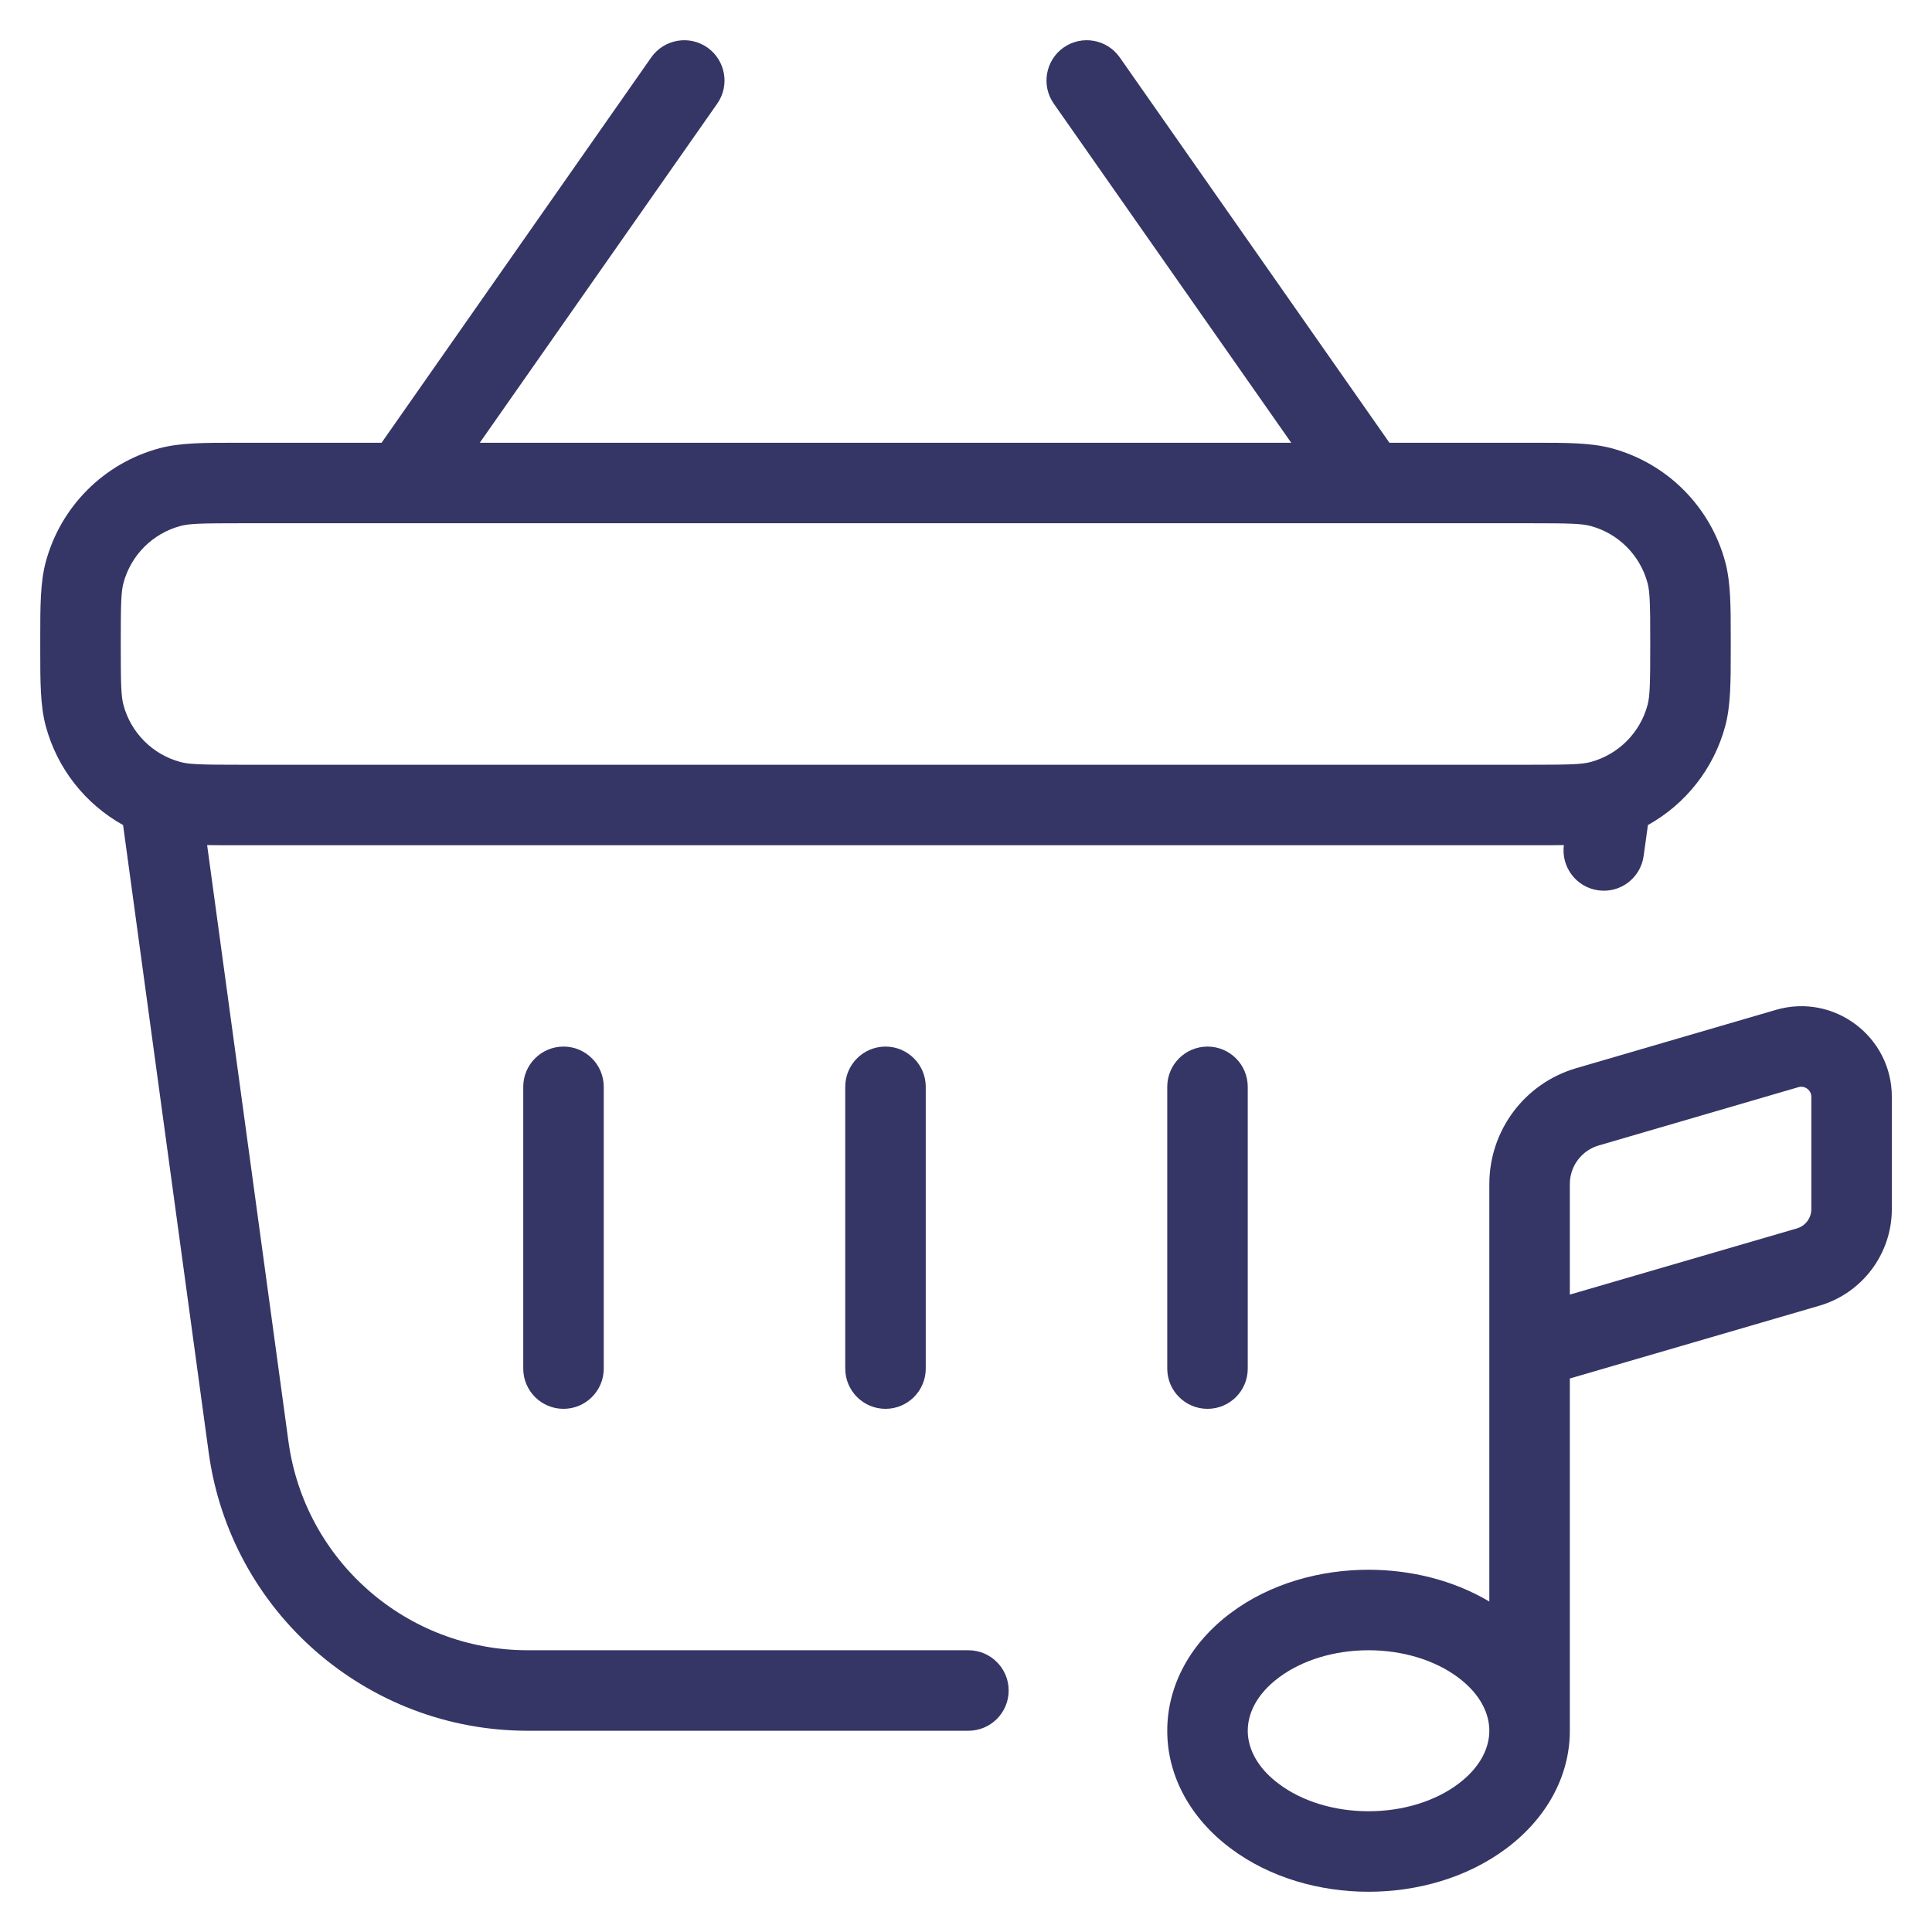 <svg width="24" height="24" viewBox="0 0 24 24" fill="none" xmlns="http://www.w3.org/2000/svg">
<g clip-path="url(#clip0_9001_288171)">
<path fill-rule="evenodd" clip-rule="evenodd" d="M8.787 0.59C9.013 0.749 9.068 1.061 8.91 1.287L5.96 5.5H16.04L13.09 1.287C12.932 1.061 12.987 0.749 13.213 0.59C13.44 0.432 13.751 0.487 13.91 0.713L17.26 5.5L19.069 5.5C19.466 5.5 19.762 5.5 20.018 5.568C20.708 5.753 21.247 6.292 21.432 6.982C21.5 7.238 21.5 7.534 21.5 7.931V8.069C21.5 8.467 21.5 8.762 21.432 9.018C21.29 9.548 20.939 9.989 20.471 10.249L20.418 10.632C20.381 10.906 20.129 11.098 19.855 11.06C19.582 11.023 19.391 10.771 19.427 10.498C19.317 10.5 19.199 10.5 19.069 10.5H2.931C2.802 10.5 2.683 10.5 2.573 10.498L3.583 17.905C3.785 19.392 5.055 20.5 6.555 20.5H12.03C12.306 20.5 12.53 20.724 12.53 21C12.53 21.276 12.306 21.5 12.03 21.5H6.555C4.555 21.5 2.862 20.023 2.592 18.041L1.529 10.249C1.061 9.989 0.71 9.548 0.568 9.018C0.5 8.762 0.5 8.467 0.5 8.069V7.931C0.5 7.534 0.5 7.238 0.568 6.982C0.753 6.292 1.292 5.753 1.982 5.568C2.238 5.5 2.534 5.5 2.931 5.5L4.74 5.5L8.09 0.713C8.249 0.487 8.561 0.432 8.787 0.59ZM19 6.5H3C2.503 6.5 2.352 6.504 2.241 6.534C1.896 6.627 1.627 6.896 1.534 7.241C1.504 7.352 1.5 7.503 1.5 8C1.5 8.497 1.504 8.648 1.534 8.759C1.627 9.104 1.896 9.373 2.241 9.466C2.352 9.496 2.503 9.5 3 9.5H19C19.497 9.5 19.648 9.496 19.759 9.466C20.104 9.373 20.373 9.104 20.466 8.759C20.496 8.648 20.5 8.497 20.5 8C20.5 7.503 20.496 7.352 20.466 7.241C20.373 6.896 20.104 6.627 19.759 6.534C19.648 6.504 19.497 6.5 19 6.5Z" fill="#353566"/>
<path d="M7 13.001C7.276 13.001 7.5 13.225 7.5 13.501L7.5 17.001C7.5 17.277 7.276 17.501 7 17.501C6.724 17.501 6.5 17.277 6.5 17.001L6.5 13.501C6.5 13.225 6.724 13.001 7 13.001Z" fill="#353566"/>
<path d="M11.5 13.501C11.5 13.225 11.276 13.001 11 13.001C10.724 13.001 10.5 13.225 10.5 13.501L10.5 17.001C10.5 17.277 10.724 17.501 11 17.501C11.276 17.501 11.5 17.277 11.5 17.001L11.5 13.501Z" fill="#353566"/>
<path d="M15 13.001C15.277 13.001 15.5 13.225 15.5 13.501L15.5 17.001C15.5 17.277 15.277 17.501 15 17.501C14.724 17.501 14.5 17.277 14.5 17.001L14.5 13.501C14.5 13.225 14.724 13.001 15 13.001Z" fill="#353566"/>
<path fill-rule="evenodd" clip-rule="evenodd" d="M22.601 16.22L19.501 17.124V21.5L19.501 21.503C19.5 22.066 19.21 22.589 18.715 22.96C18.223 23.329 17.601 23.5 17 23.5C16.4 23.5 15.777 23.329 15.286 22.96C14.789 22.588 14.5 22.064 14.5 21.5C14.5 20.935 14.789 20.411 15.286 20.039C15.777 19.67 16.4 19.5 17 19.5C17.517 19.5 18.049 19.626 18.501 19.895V14.709C18.501 14.042 18.941 13.455 19.581 13.269L22.061 12.545C22.781 12.335 23.501 12.875 23.501 13.625V15.02C23.501 15.575 23.134 16.064 22.601 16.22ZM22.341 13.505C22.421 13.482 22.501 13.542 22.501 13.625V15.02C22.501 15.131 22.428 15.229 22.321 15.26L19.501 16.082V14.709C19.501 14.486 19.647 14.291 19.861 14.229L22.341 13.505ZM15.886 20.839C16.176 20.622 16.577 20.5 17 20.5C17.423 20.5 17.825 20.622 18.115 20.839C18.399 21.052 18.501 21.296 18.501 21.5C18.501 21.703 18.399 21.947 18.115 22.16C17.825 22.378 17.423 22.5 17 22.5C16.577 22.5 16.176 22.378 15.886 22.16C15.601 21.947 15.5 21.703 15.5 21.5C15.5 21.296 15.601 21.052 15.886 20.839Z" fill="#353566"/>
</g>
<defs>
<clipPath id="clip0_9001_288171">
<rect width="24" height="24" fill="white"/>
</clipPath>
</defs>
</svg>
